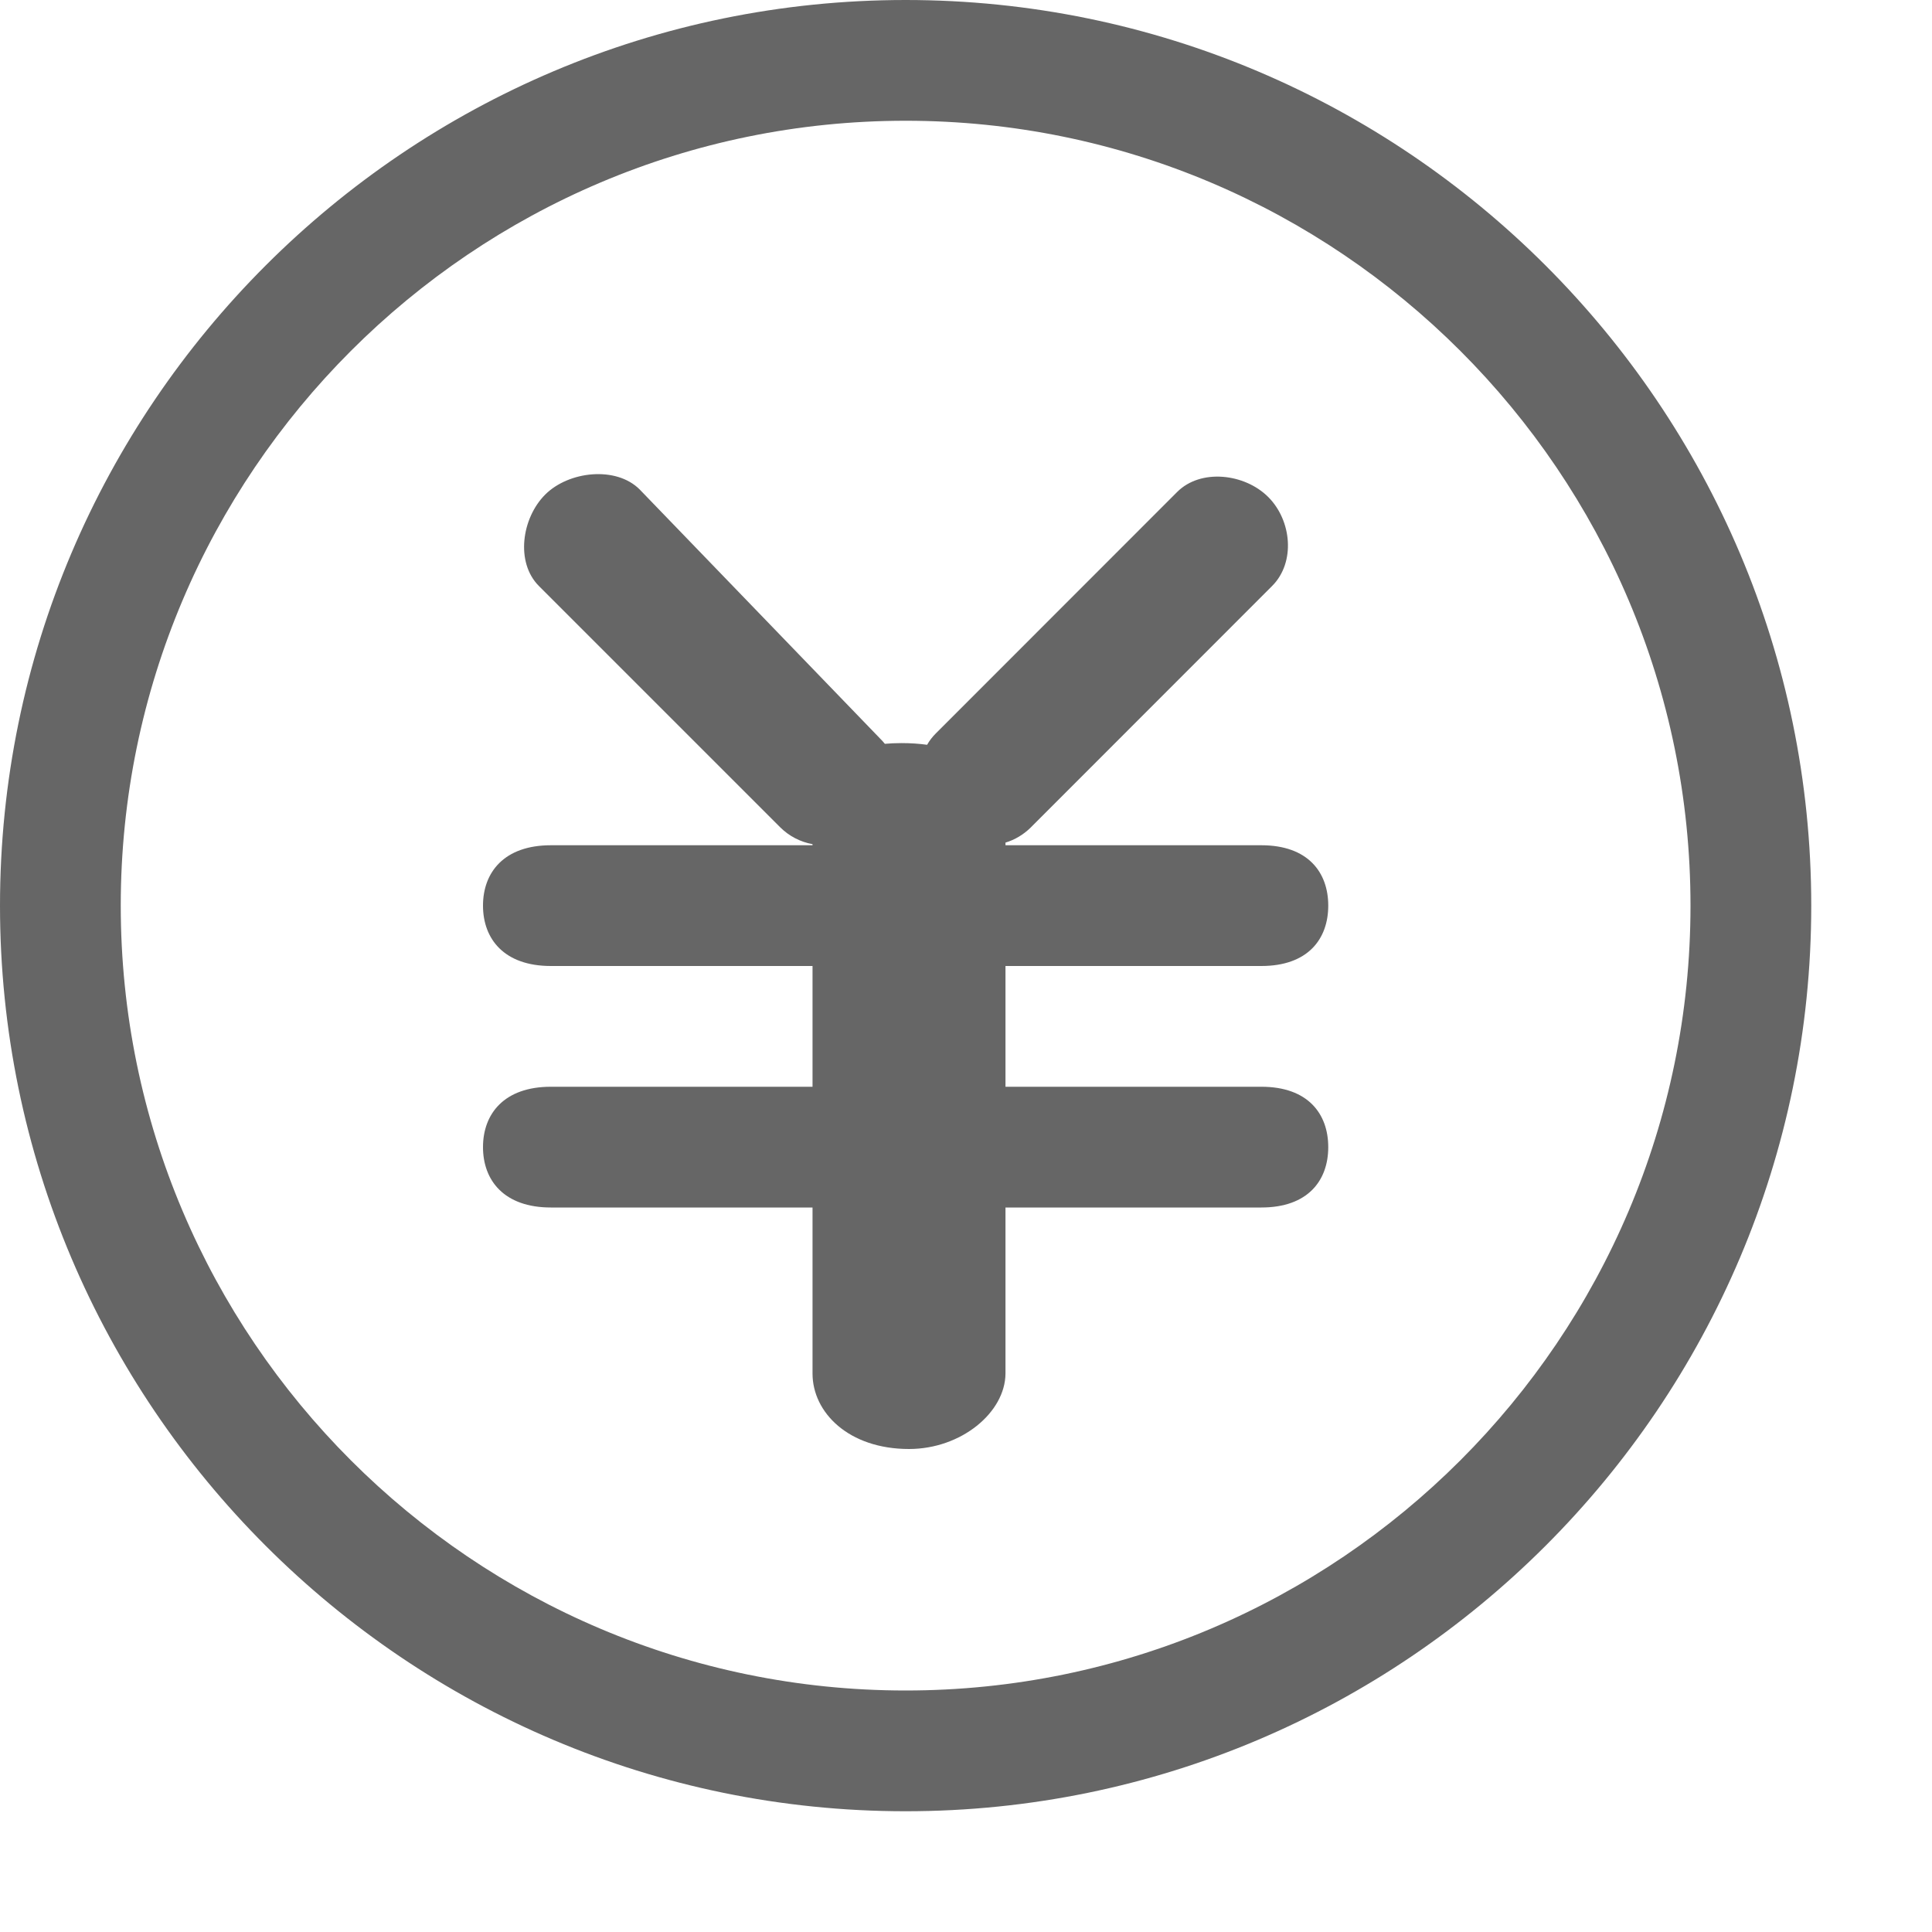 <?xml version="1.0" encoding="UTF-8"?>
<svg width="16px" height="16px" viewBox="0 0 16 16" version="1.1" xmlns="http://www.w3.org/2000/svg" xmlns:xlink="http://www.w3.org/1999/xlink">
    <!-- Generator: Sketch 49.3 (51167) - http://www.bohemiancoding.com/sketch -->
    <title>我的资产</title>
    <desc>Created with Sketch.</desc>
    <defs></defs>
    <g id="Page-1" stroke="none" stroke-width="1" fill="none" fill-rule="evenodd">
        <g id="概况" transform="translate(-57, -786)" fill="#666666" fill-rule="nonzero">
            <g id="左侧导航" transform="translate(0, 80)">
                <g id="我的资产_export" transform="translate(57, 706)">
                    <path d="M6.729,9 L6.729,8 L4.562,8 C4.175,8 4,7.776 4,7.5 C4,7.224 4.175,7 4.562,7 L6.729,7 L6.729,6.991 C6.629,6.973 6.536,6.925 6.463,6.853 L4.463,4.853 C4.268,4.658 4.32,4.291 4.515,4.096 C4.71,3.901 5.102,3.858 5.297,4.053 L7.292,6.12 C7.305,6.133 7.317,6.146 7.328,6.16 C7.371,6.156 7.418,6.154 7.467,6.154 C7.542,6.154 7.613,6.159 7.678,6.168 C7.697,6.134 7.721,6.103 7.749,6.075 L9.749,4.074 C9.944,3.879 10.308,3.921 10.503,4.116 C10.698,4.311 10.73,4.658 10.535,4.853 L8.535,6.854 C8.476,6.912 8.404,6.955 8.327,6.978 L8.327,7 L10.446,7 C10.832,7 11,7.224 11,7.5 C11,7.776 10.832,8 10.446,8 L8.327,8 L8.327,9 L10.446,9 C10.832,9 11,9.224 11,9.5 C11,9.776 10.832,10 10.446,10 L8.327,10 L8.327,11.375 C8.325,11.697 7.961,12 7.528,12 C7.027,12 6.729,11.697 6.729,11.375 L6.729,10 L4.562,10 C4.175,10 4,9.776 4,9.5 C4,9.224 4.175,9 4.562,9 L6.729,9 Z M7.5,15 C3.365,15 0,11.635 0,7.5 C0,3.365 3.365,0 7.5,0 C11.635,0 15,3.365 15,7.5 C15,11.635 11.635,15 7.5,15 Z M7.5,1 C3.916,1 1,3.916 1,7.5 C1,11.084 3.916,14 7.5,14 C11.084,14 14,11.084 14,7.5 C14,3.916 11.084,1 7.5,1 Z" id="我的资产"></path>
                </g>
            </g>
        </g>
    </g>
</svg>